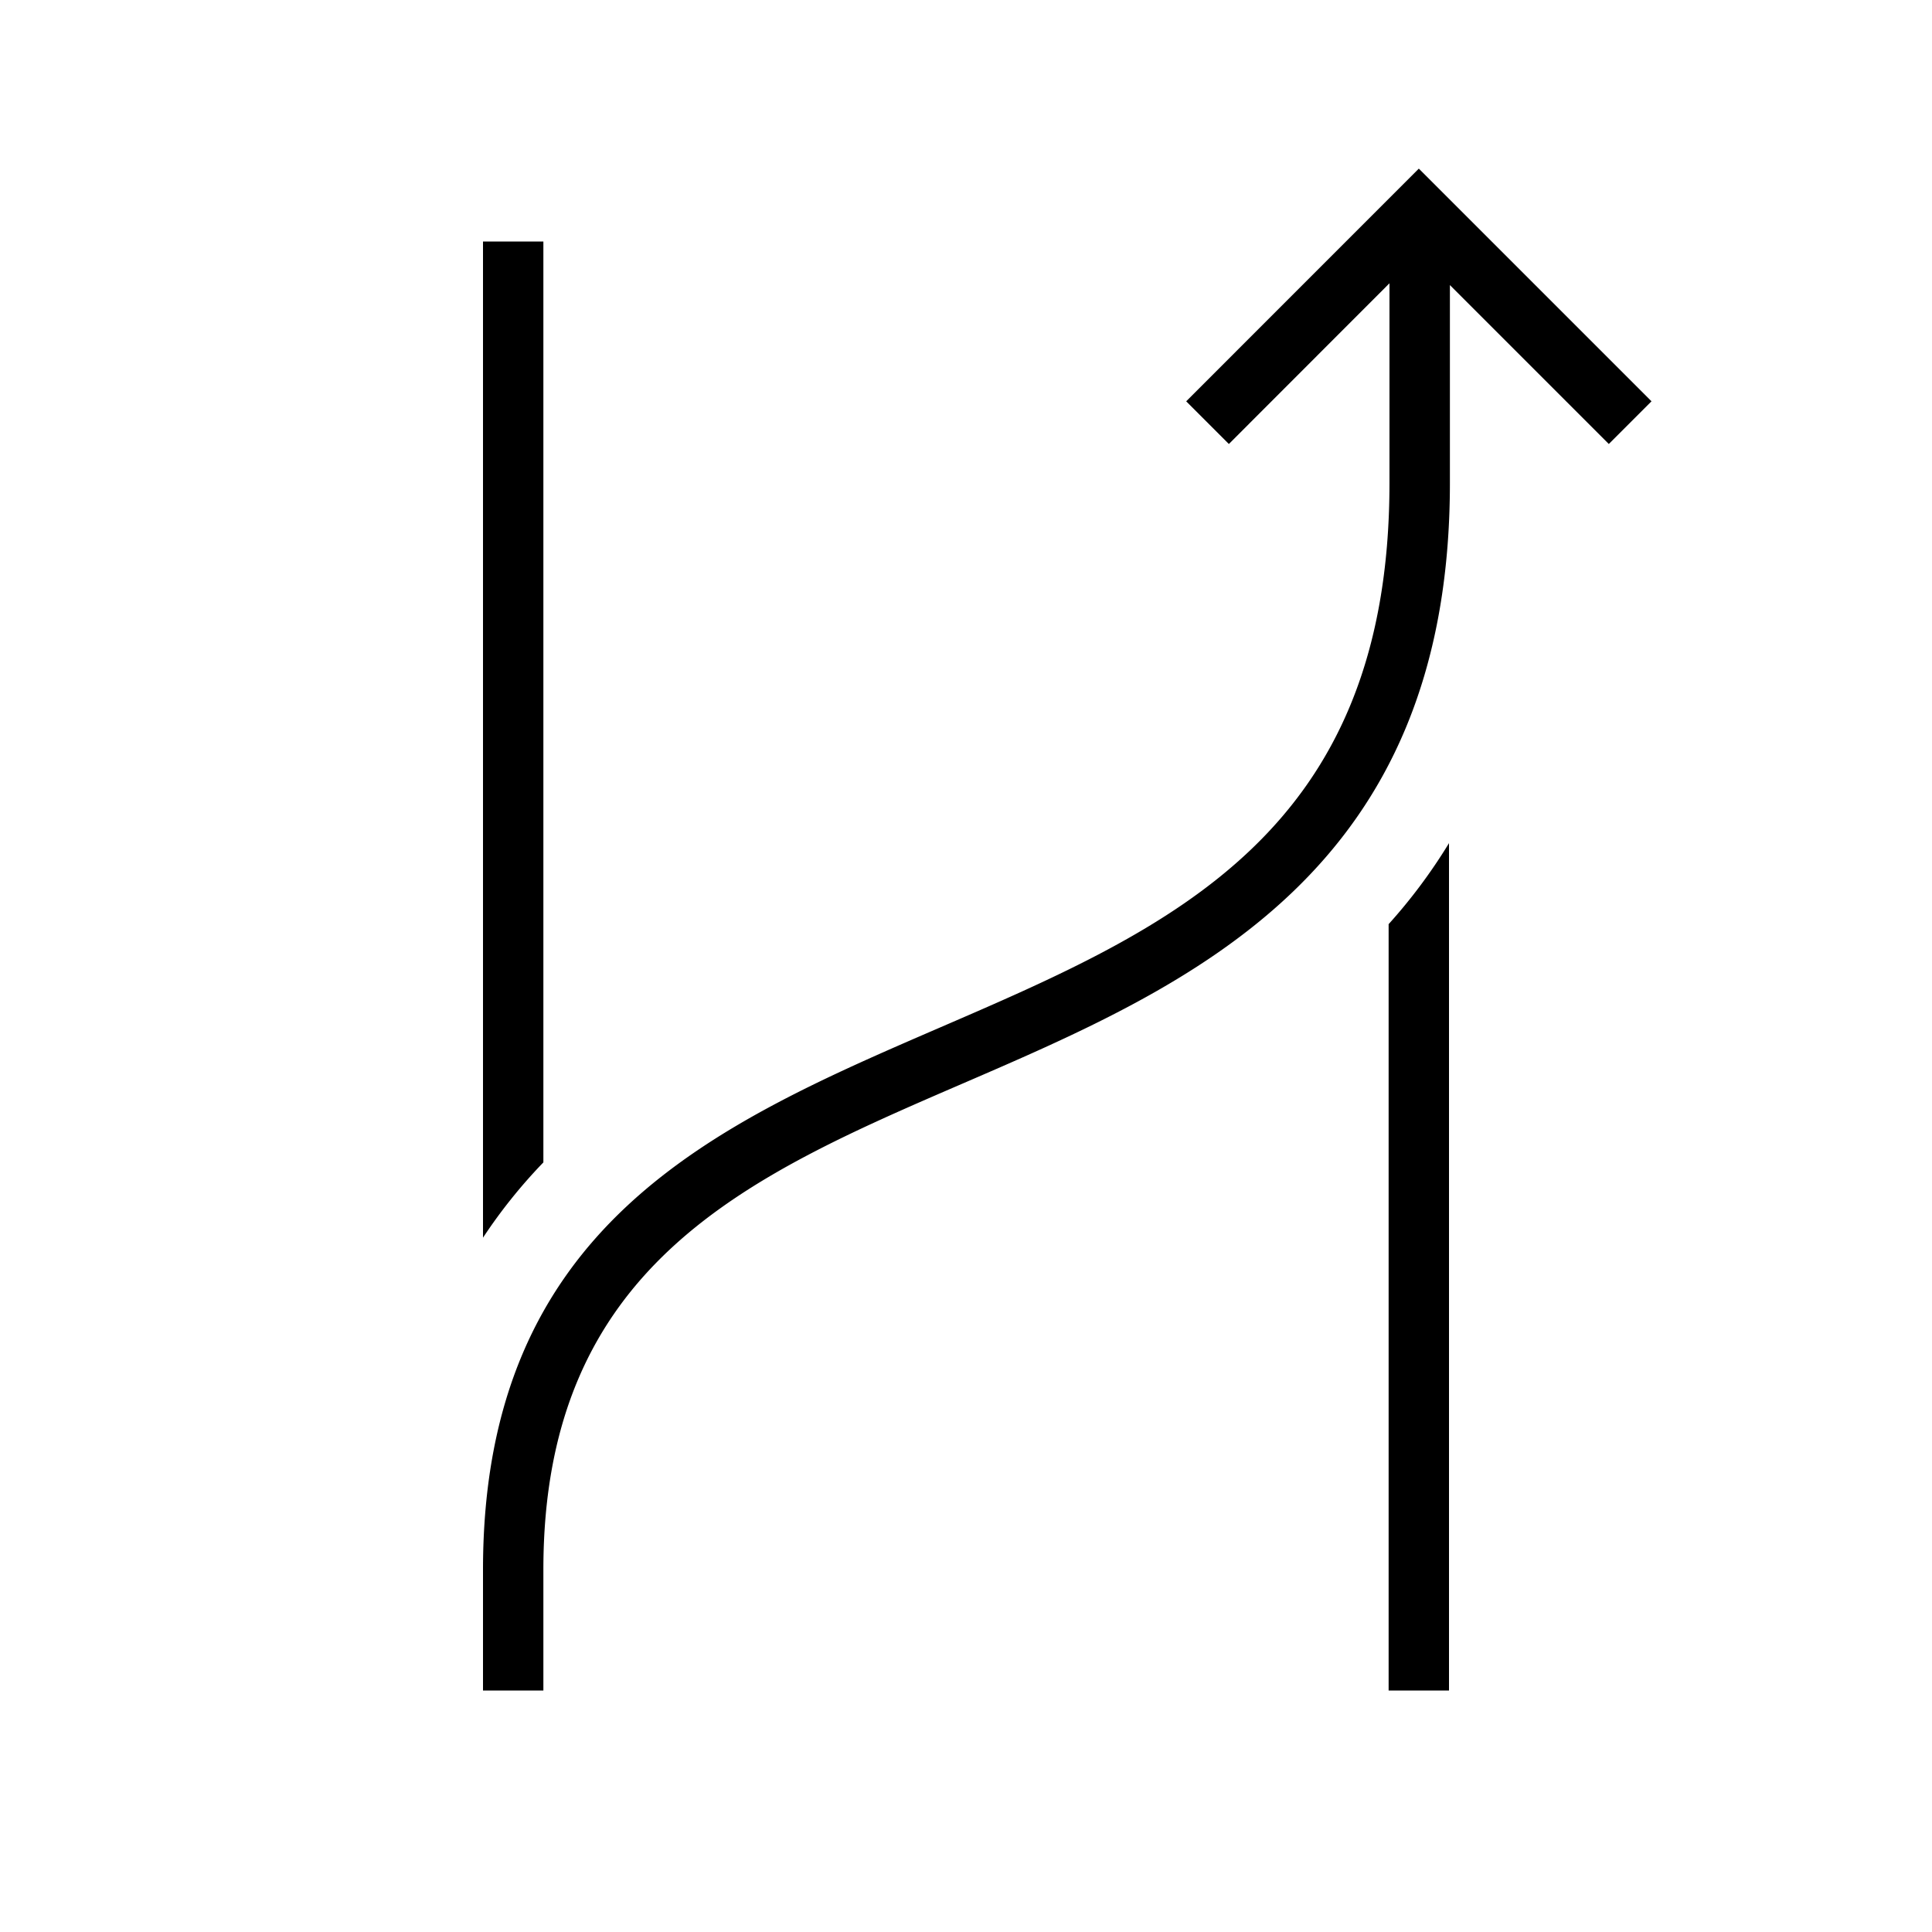 <svg xmlns="http://www.w3.org/2000/svg" viewBox="0 0 32 32"><path d="M24 13.965a9 9 0 0 1-1 1.342V28h1zM8 4h1v15.253A8.7 8.7 0 0 0 8 20.5zm16.015 4c0 6.459-4.279 8.309-8.054 9.94C12.38 19.486 9 20.947 9 26v2H8v-2c0-5.709 3.846-7.371 7.564-8.979 3.832-1.655 7.45-3.22 7.45-9.021V4.692l-2.66 2.662-.707-.707L23.5 2.793l3.854 3.854-.707.707-2.632-2.632z"/><path fill="none" d="M0 0h32v32H0z"/></svg>